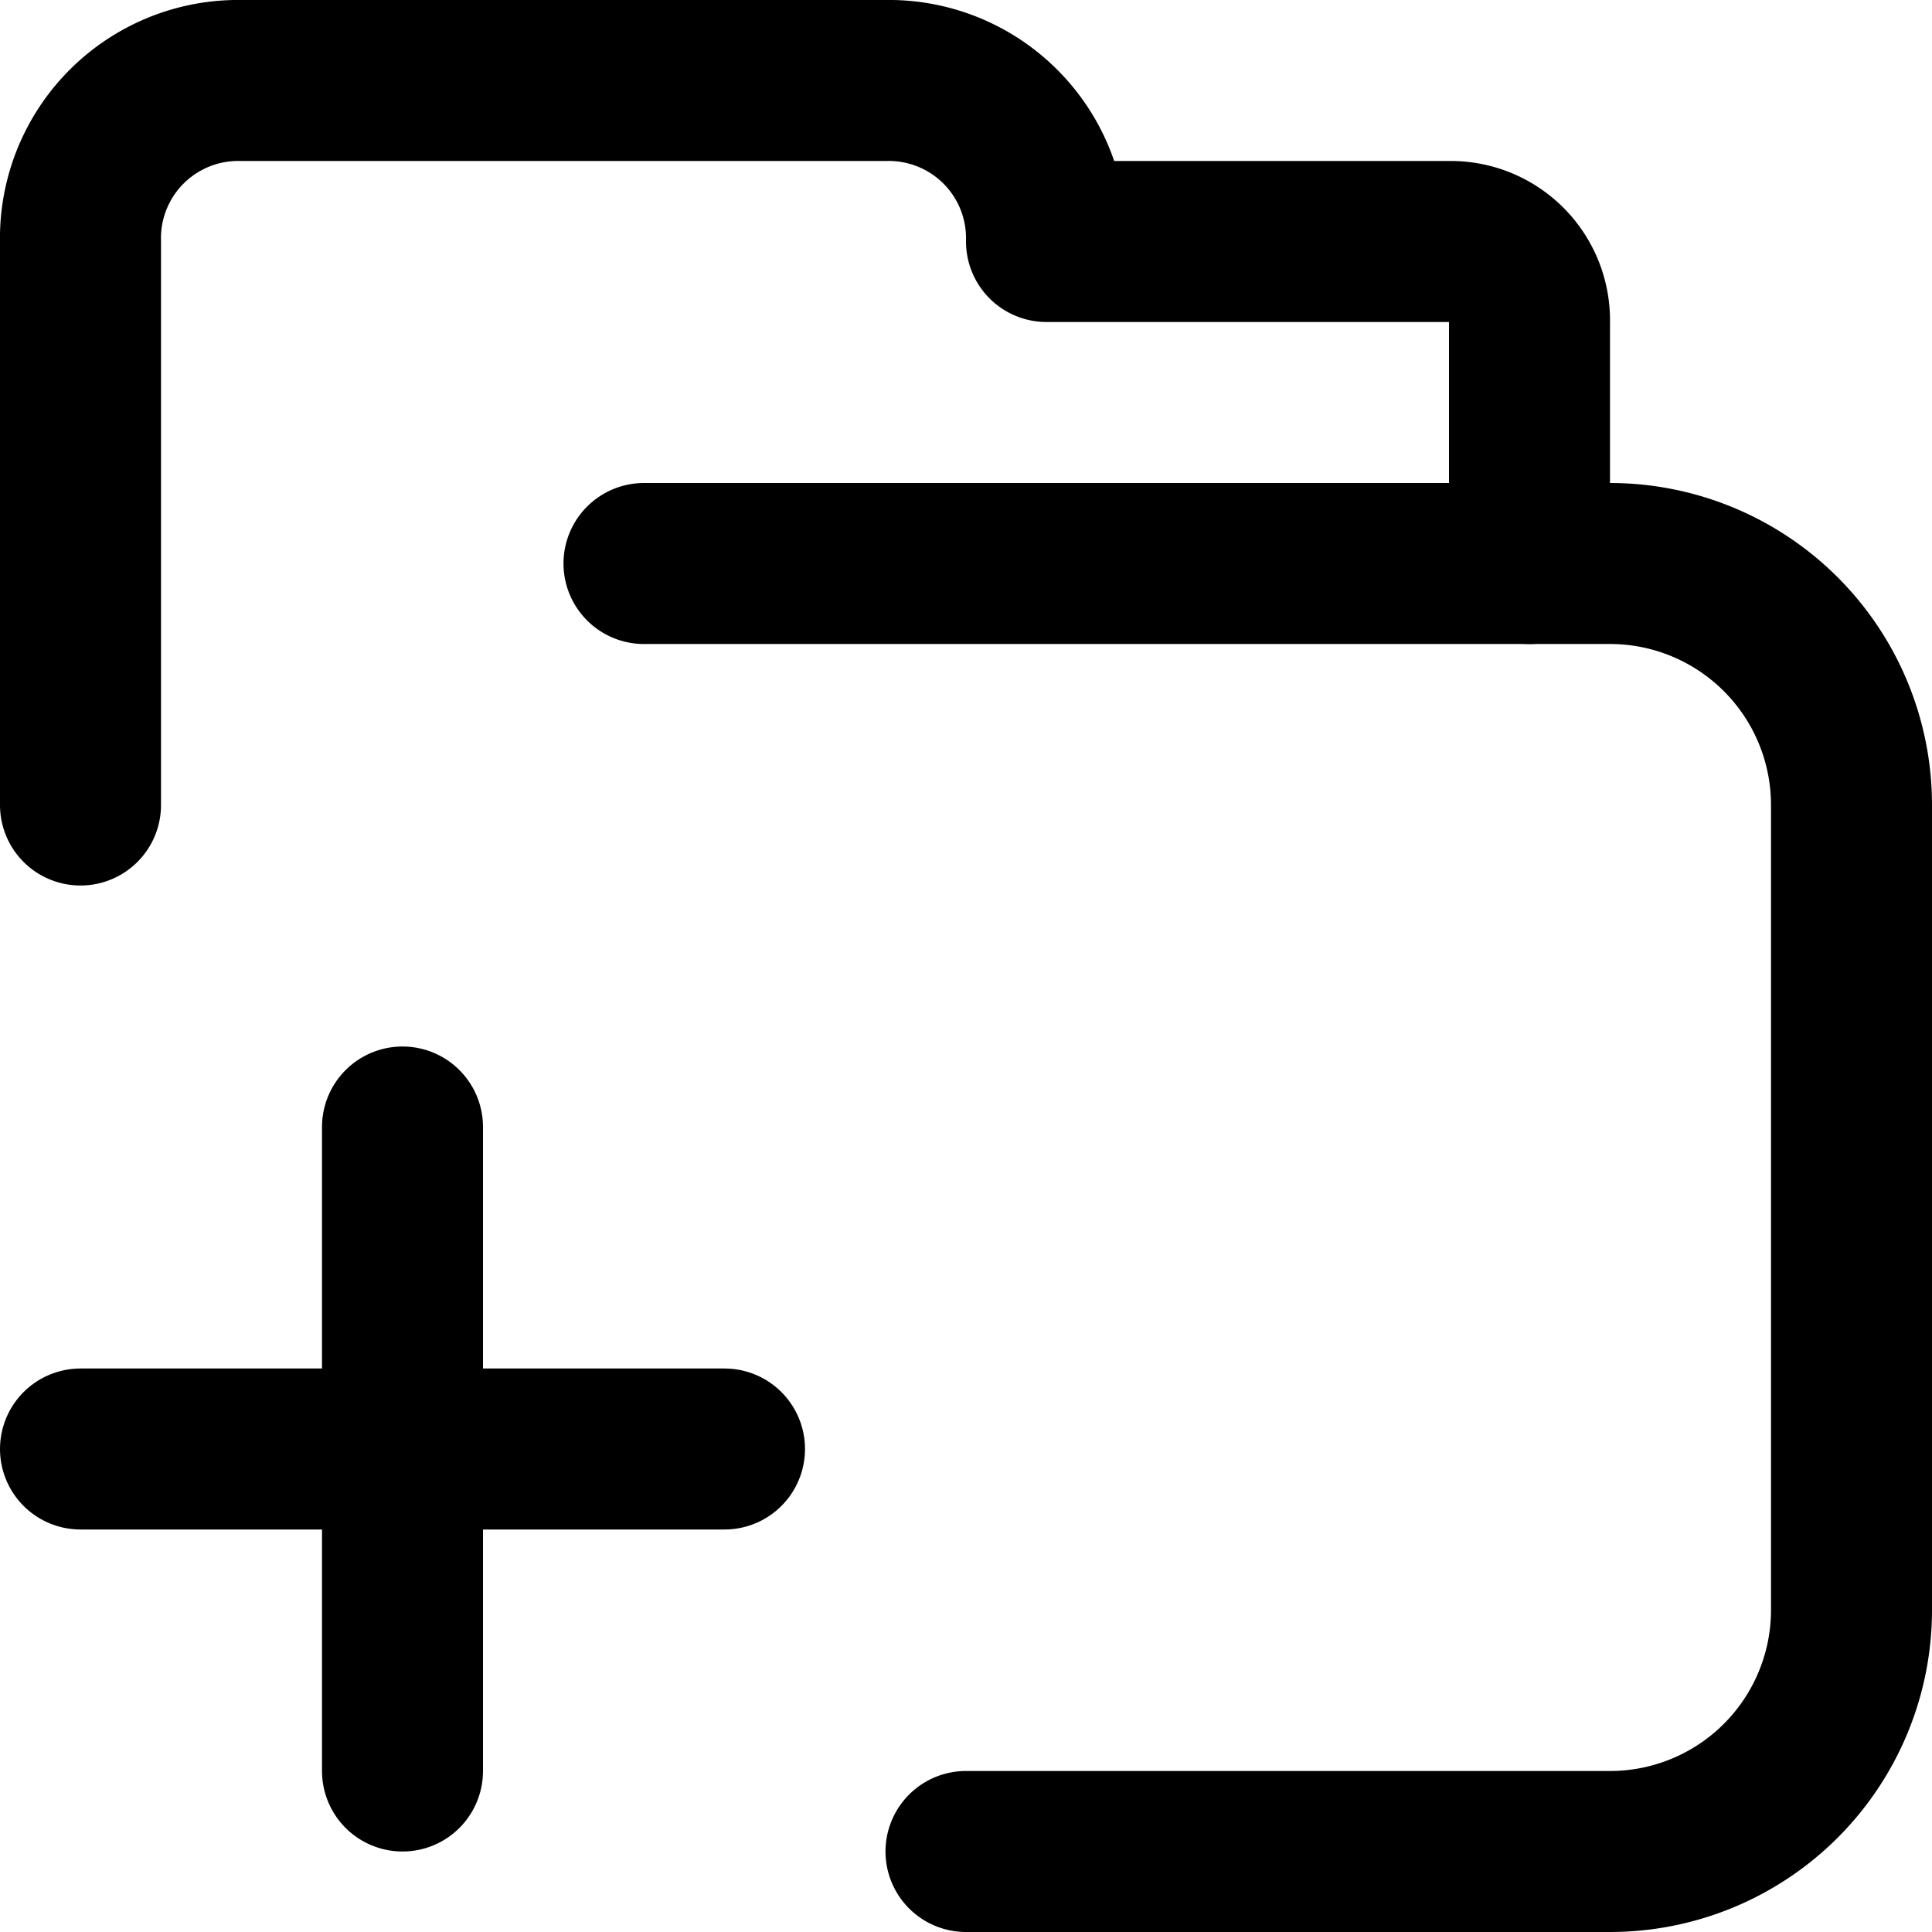 <?xml version="1.0" ?><svg height="24" viewBox="0 0 24 24" width="24" xmlns="http://www.w3.org/2000/svg"><defs><style>.cls-1{fill:none;stroke:#000;stroke-linecap:round;stroke-linejoin:round;stroke-width:2px;}</style></defs><title/><g data-name="48.folder" id="_48.folder"><path class="cls-1" d="M1,10V3A1.959,1.959,0,0,1,3,1h8a1.959,1.959,0,0,1,2,2h5a.979.979,0,0,1,1,1V7"/><path class="cls-1" d="M8,7H20a3,3,0,0,1,3,3V20a3,3,0,0,1-3,3H12"/><line class="cls-1" x1="5" x2="5" y1="14" y2="22"/><line class="cls-1" x1="9" x2="1" y1="18" y2="18"/></g></svg>